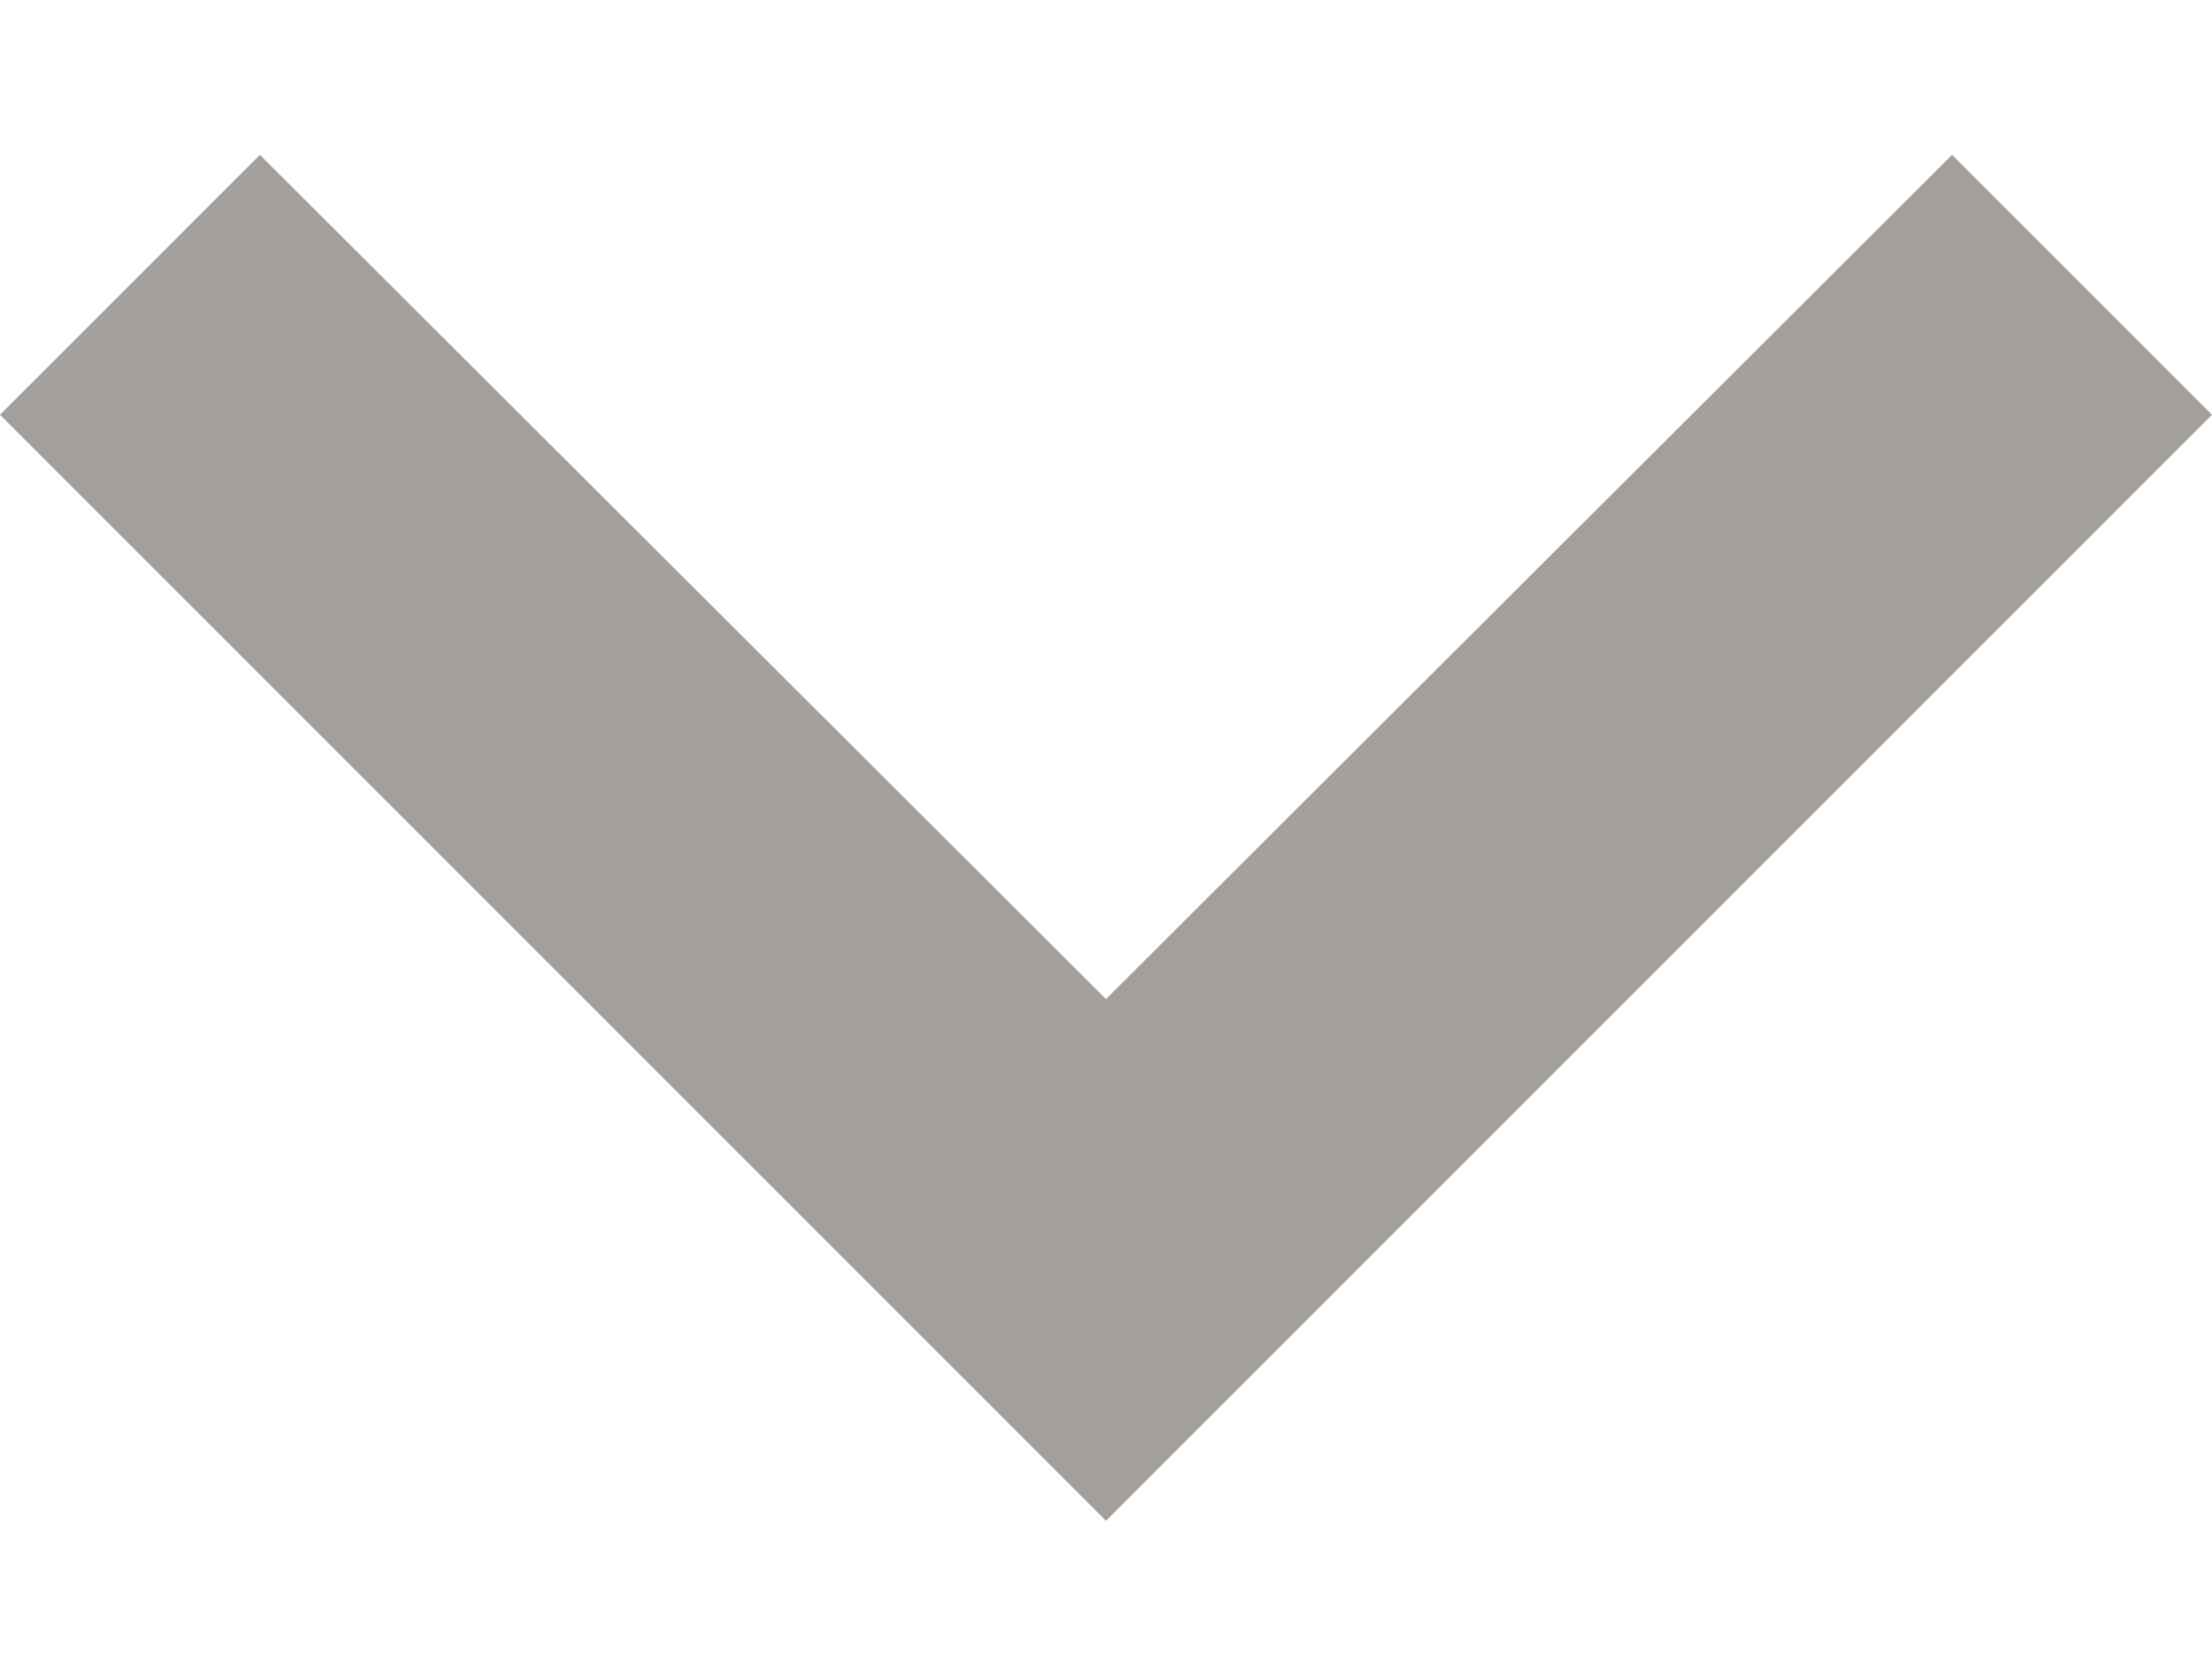 <?xml version="1.0" encoding="UTF-8"?>
<svg width="12px" height="9px" viewBox="0 0 12 9" version="1.1" xmlns="http://www.w3.org/2000/svg" xmlns:xlink="http://www.w3.org/1999/xlink">
    <!-- Generator: sketchtool 48.2 (47327) - http://www.bohemiancoding.com/sketch -->
    <title>E4AA7629-E488-4CEA-AC95-00C7D9459FF5</title>
    <desc>Created with sketchtool.</desc>
    <defs></defs>
    <g id="10-Landing-formulario-leads" stroke="none" stroke-width="1" fill="none" fill-rule="evenodd" transform="translate(-1008, -783)">
        <g id="ic_keyboard_arrow_down" transform="translate(1002, 775)">
            <polygon id="Bounds" points="0 0 24 0 24 24 0 24"></polygon>
            <polygon id="Icon" fill="#A29F9C" points="7.41 8.84 12 13.42 16.59 8.84 18 10.25 12 16.25 6 10.25"></polygon>
        </g>
    </g>
</svg>
